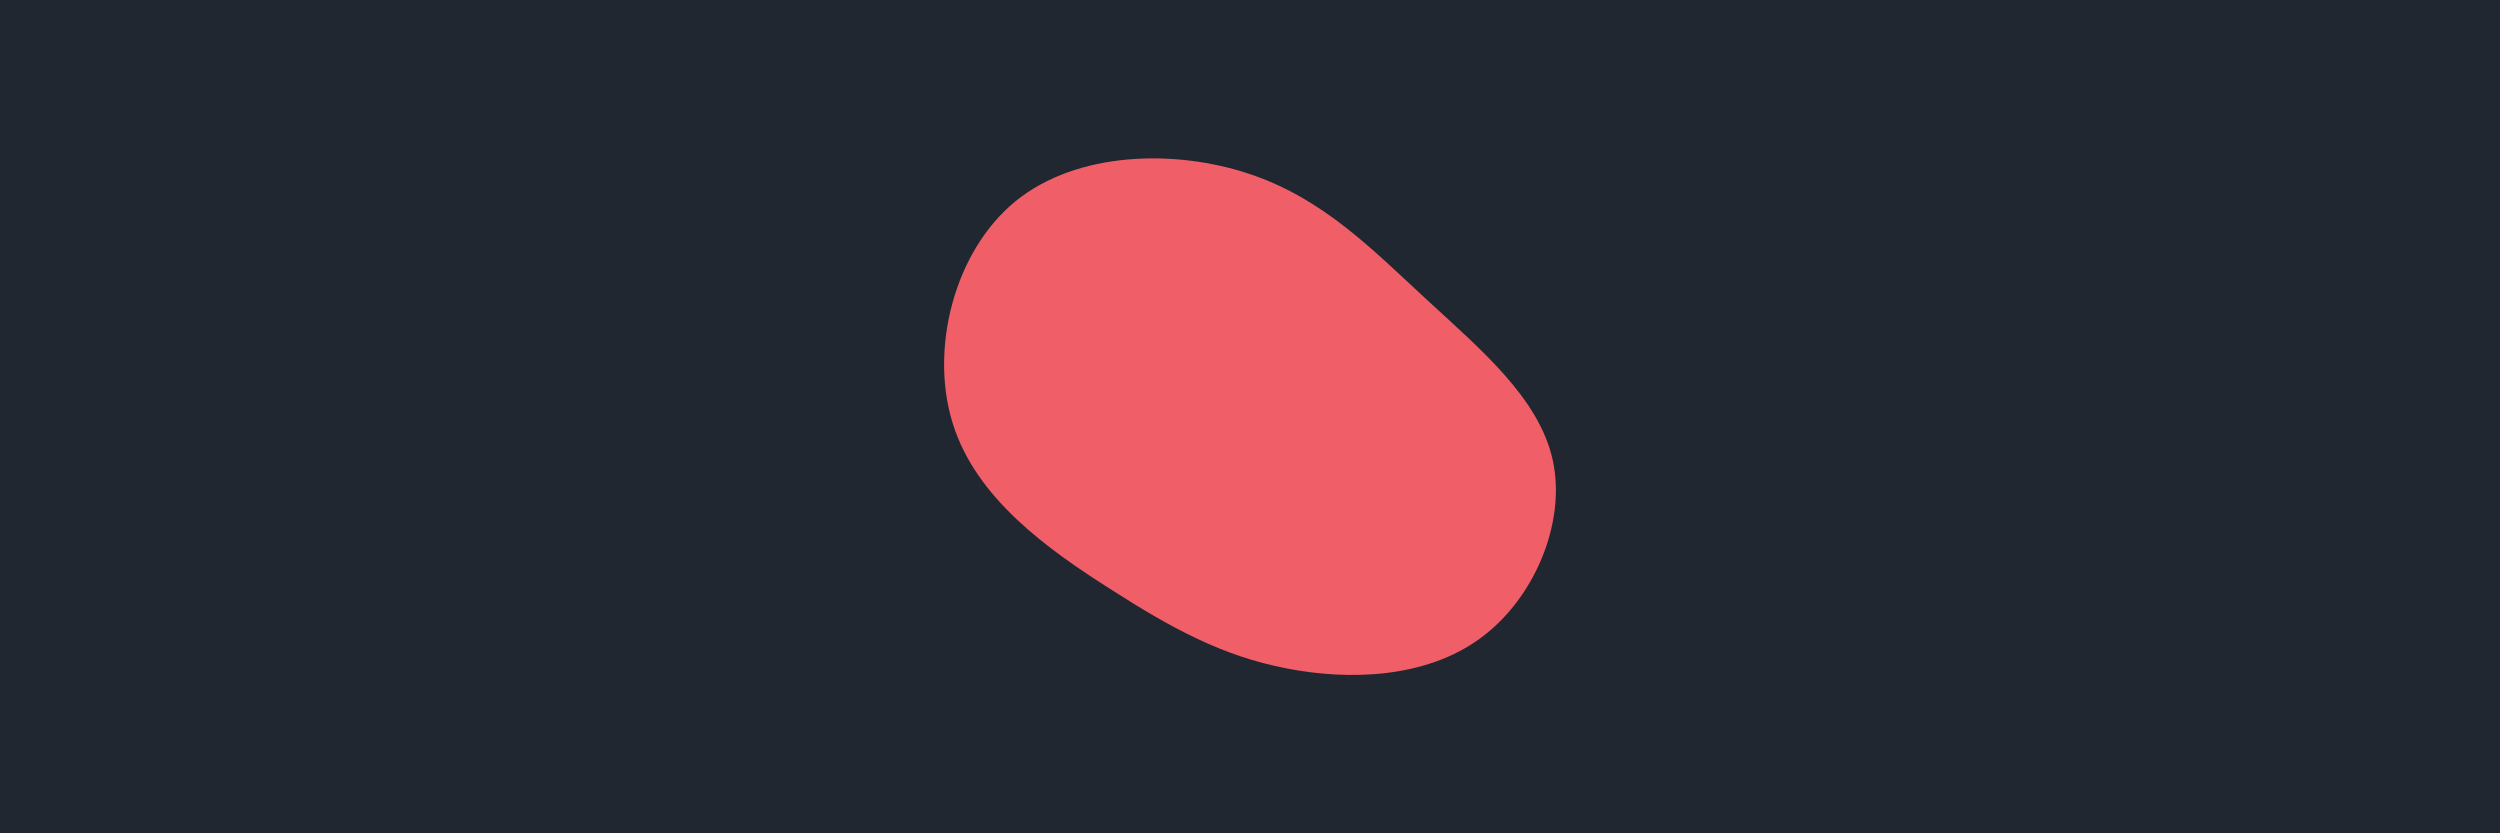 <svg id="visual" viewBox="0 0 900 300" width="900" height="300" xmlns="http://www.w3.org/2000/svg" xmlns:xlink="http://www.w3.org/1999/xlink" version="1.1"><rect x="0" y="0" width="900" height="300" fill="#202731"></rect><g transform="translate(458.54 161.099)"><path d="M54.9 -53.4C74.4 -35.4 95.7 -17.7 100.5 4.8C105.3 27.3 93.7 54.7 74.2 68.8C54.7 83 27.3 84 4.5 79.5C-18.4 75.1 -36.8 65.1 -58.9 50.9C-81.1 36.8 -107.1 18.4 -115.5 -8.5C-124 -35.4 -115 -70.7 -92.9 -88.7C-70.7 -106.7 -35.4 -107.4 -8.8 -98.5C17.7 -89.7 35.4 -71.4 54.9 -53.4" fill="#f05f67"></path></g></svg>